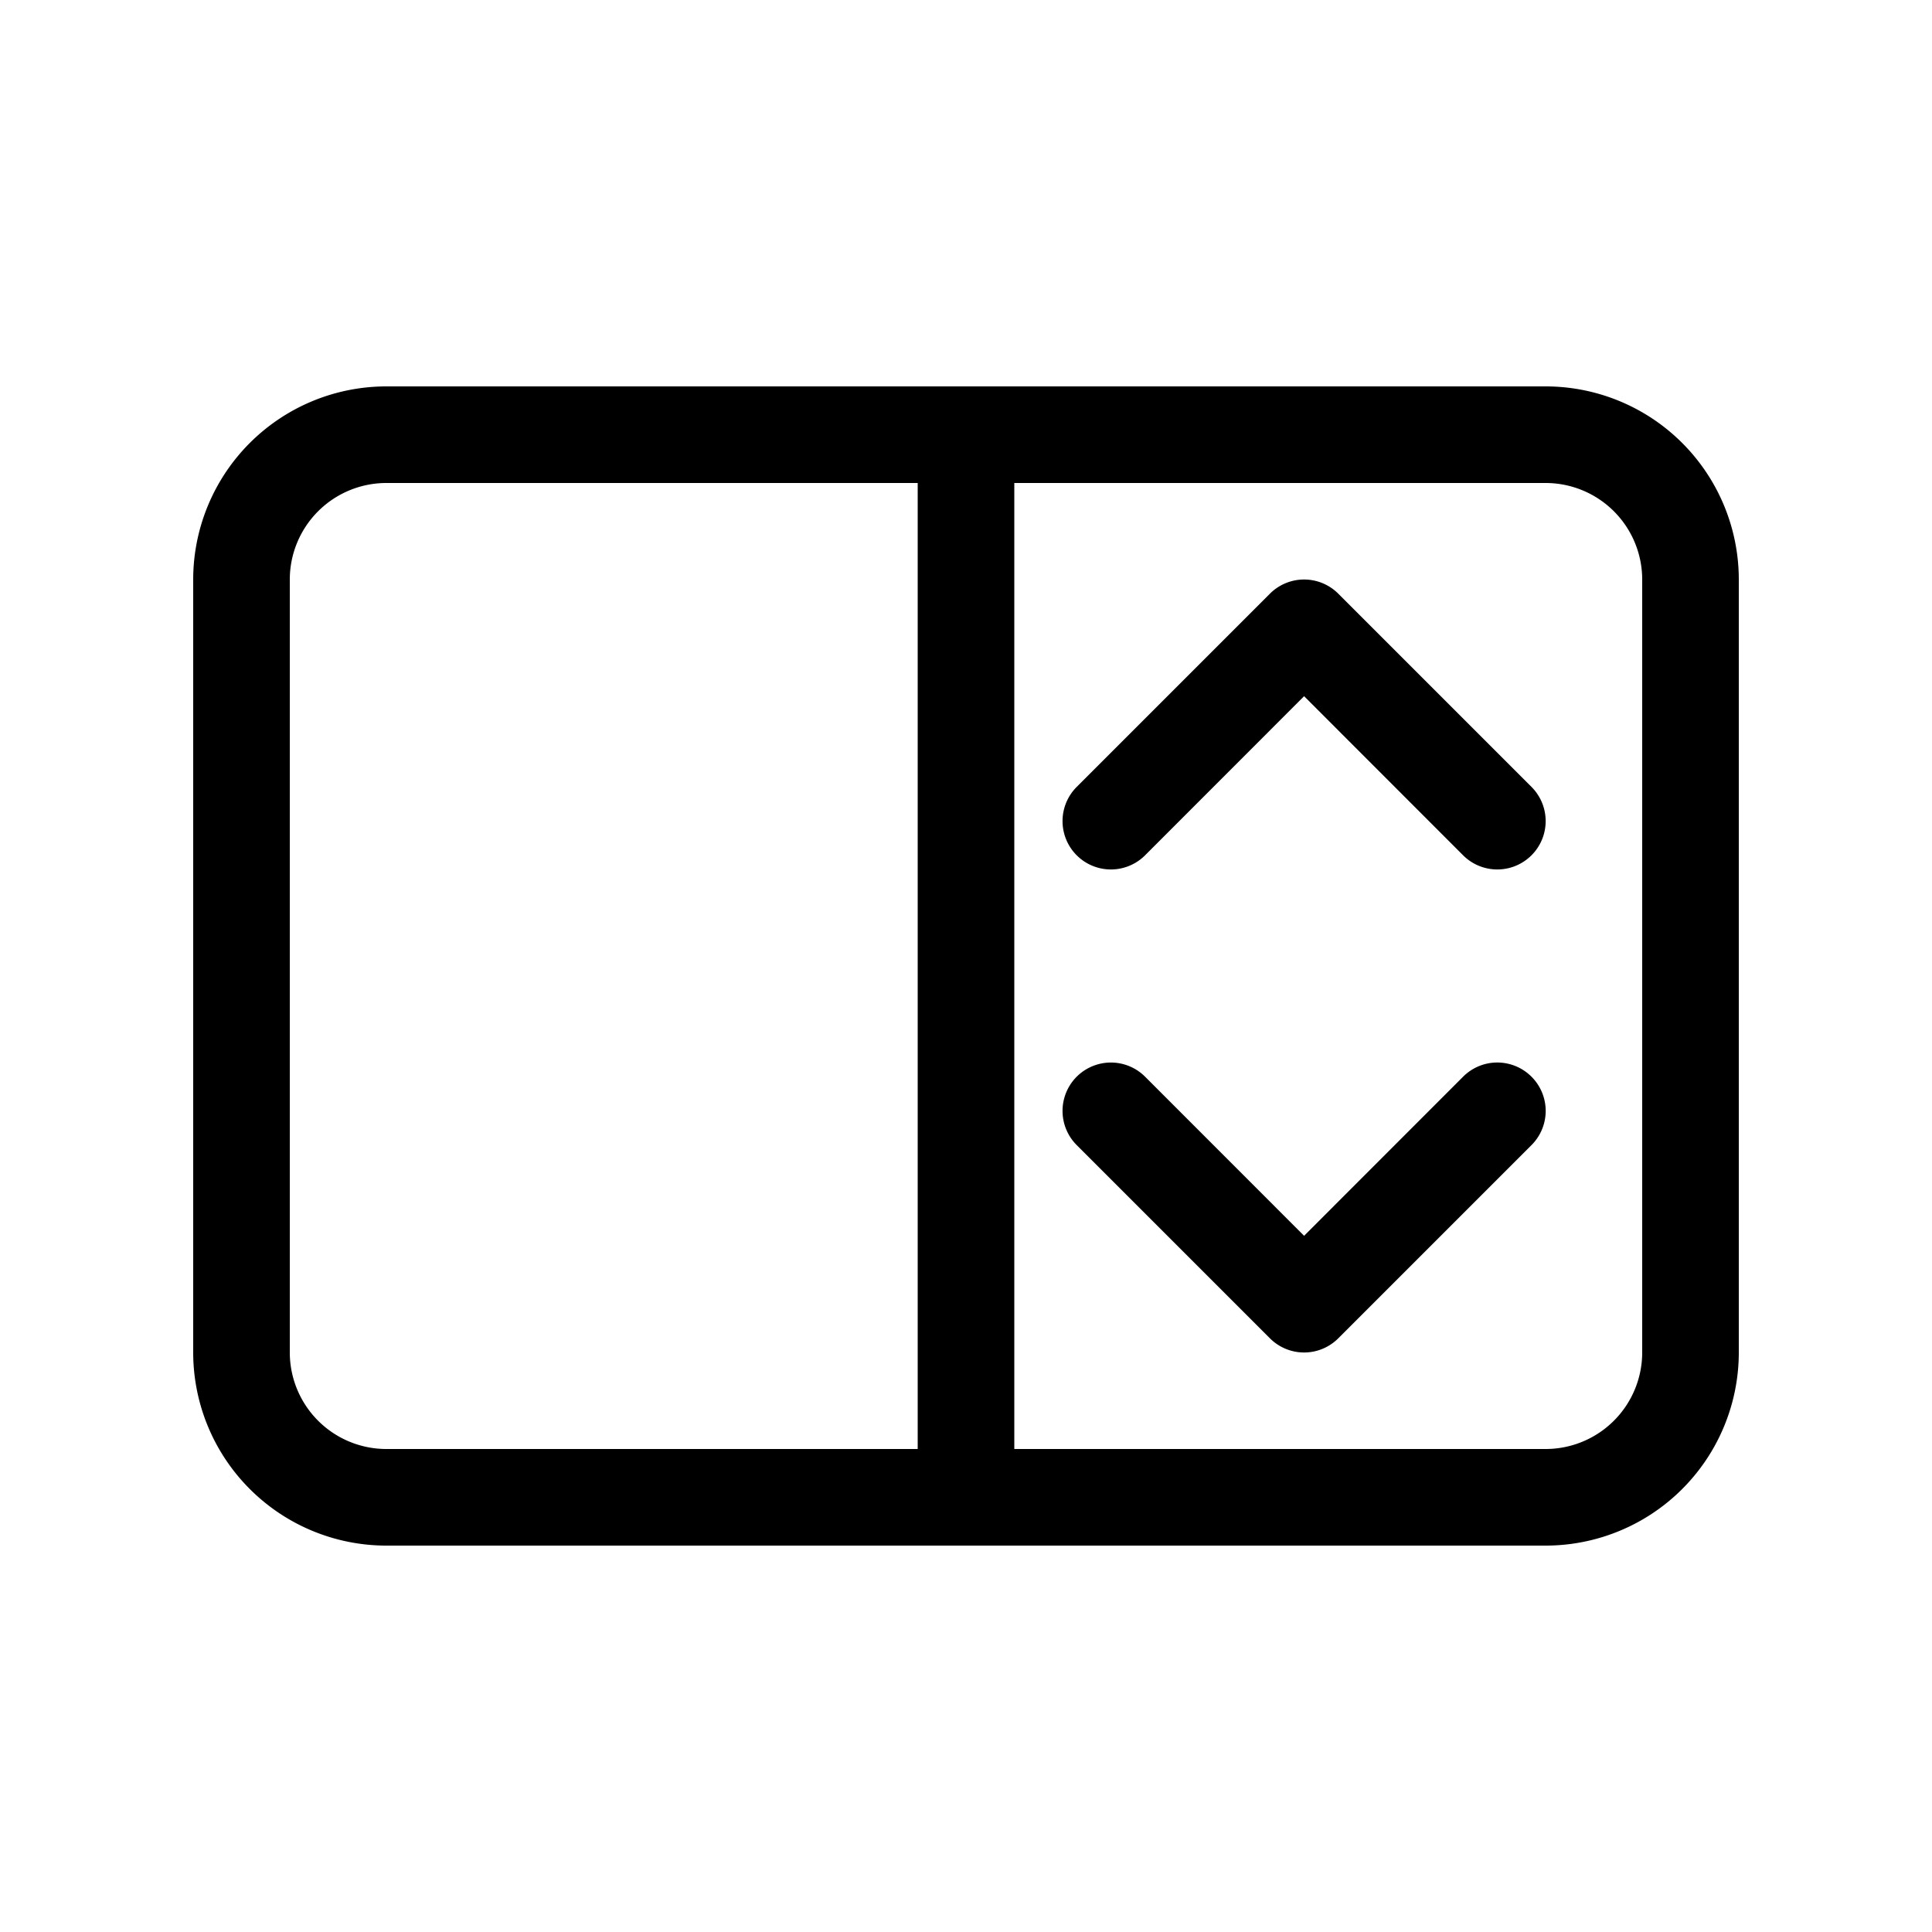 <svg xmlns="http://www.w3.org/2000/svg" xmlns:xlink="http://www.w3.org/1999/xlink" width="20" height="20" viewBox="0 0 20 20"><path fill="currentColor" d="M4 4a2 2 0 0 0-2 2v8a2 2 0 0 0 2 2h12a2 2 0 0 0 2-2V6a2 2 0 0 0-2-2zM3 6a1 1 0 0 1 1-1h5.5v10H4a1 1 0 0 1-1-1zm7.5 9V5H16a1 1 0 0 1 1 1v8a1 1 0 0 1-1 1zm5.354-3.854a.5.5 0 0 1 0 .708l-2 2a.5.5 0 0 1-.708 0l-2-2a.5.5 0 0 1 .708-.708l1.646 1.647l1.646-1.647a.5.5 0 0 1 .708 0m0-3a.5.5 0 0 1-.708.708L13.5 7.207l-1.646 1.647a.5.5 0 0 1-.708-.708l2-2a.5.5 0 0 1 .708 0z"/></svg>